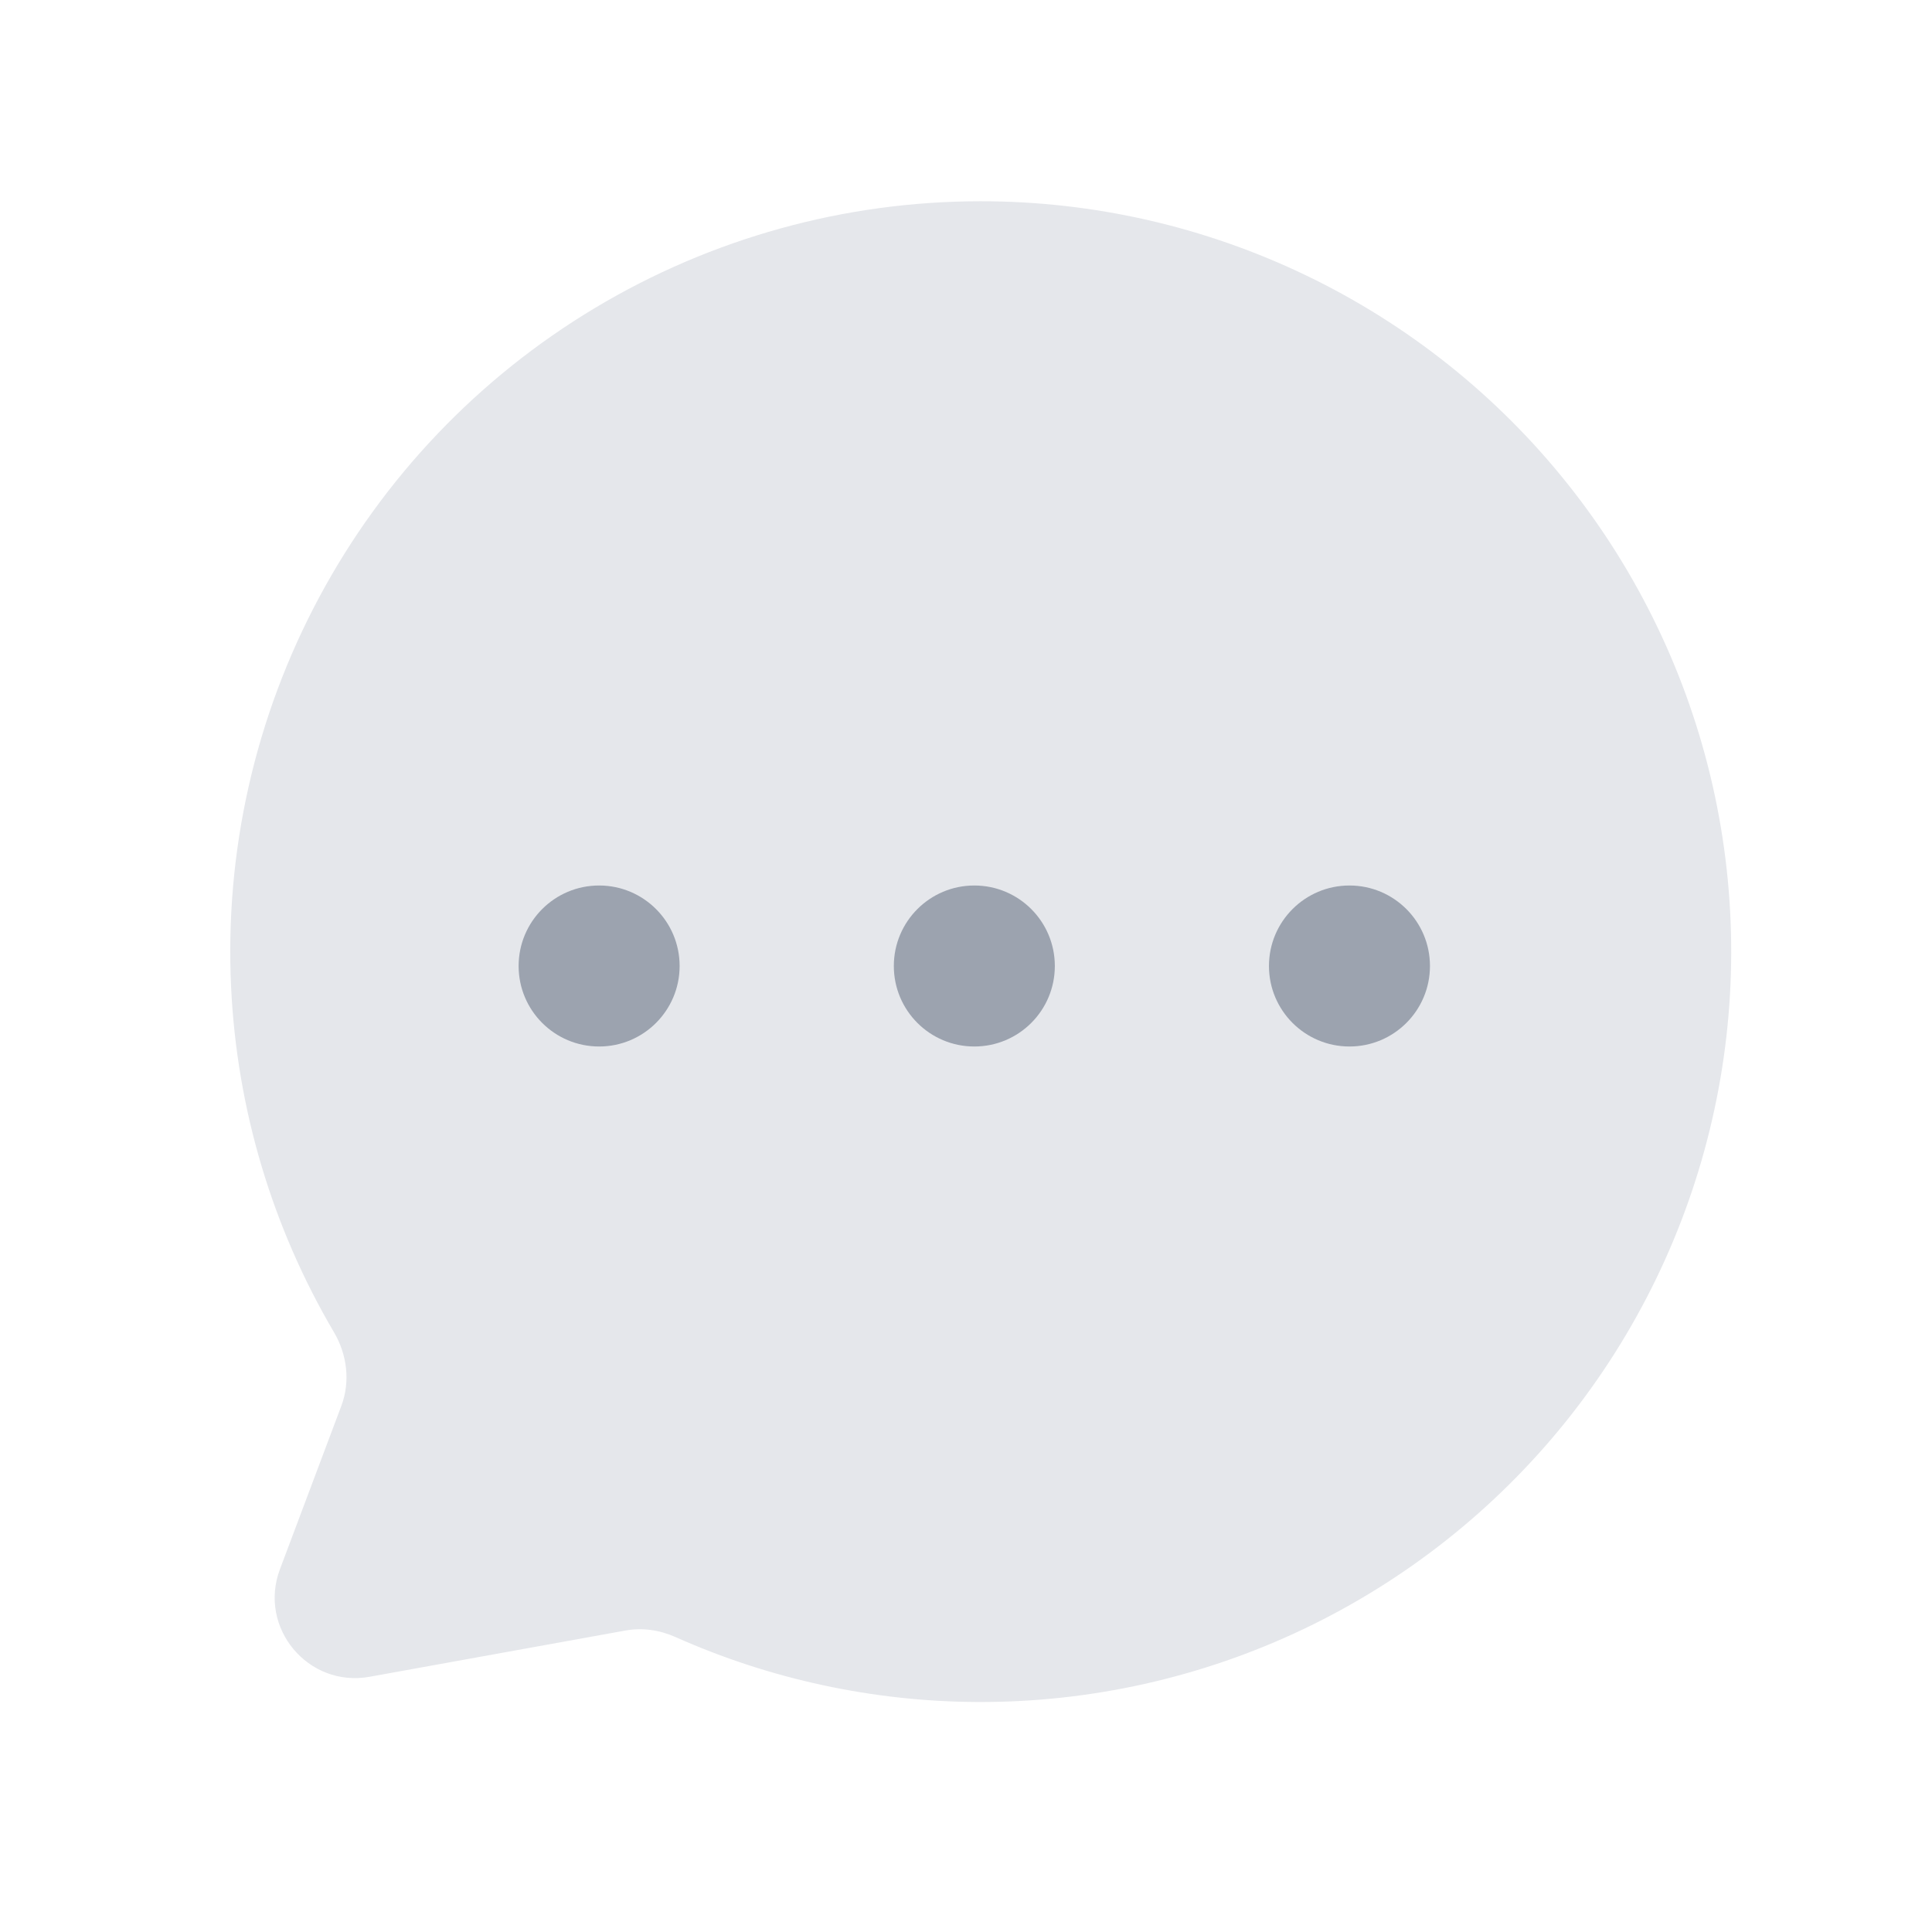 <svg width="48" height="48" viewBox="0 0 48 48" fill="none" xmlns="http://www.w3.org/2000/svg">
<path d="M24.358 5C20.985 5.001 17.677 5.917 14.784 7.65C11.891 9.382 9.522 11.868 7.93 14.84C6.337 17.813 5.581 21.162 5.742 24.53C5.886 27.557 6.766 30.498 8.298 33.1C8.624 33.654 8.707 34.325 8.481 34.927L6.955 38.987C6.408 40.441 7.655 41.935 9.183 41.659L15.539 40.51C15.958 40.434 16.389 40.497 16.777 40.67C19.136 41.722 21.689 42.273 24.276 42.286C27.082 42.299 29.855 41.68 32.388 40.473C34.92 39.266 37.148 37.503 38.905 35.316C40.662 33.128 41.902 30.572 42.533 27.838C43.165 25.104 43.171 22.263 42.552 19.527C41.932 16.79 40.703 14.229 38.956 12.034C37.209 9.838 34.989 8.066 32.461 6.848C29.933 5.63 27.163 4.998 24.358 5Z" fill="#E5E7EB"/>
<path d="M14.885 26C15.989 26 16.885 25.105 16.885 24C16.885 22.895 15.989 22 14.885 22C13.78 22 12.885 22.895 12.885 24C12.885 25.105 13.78 26 14.885 26Z" fill="#9CA3AF"/>
<path d="M24.207 26C25.312 26 26.207 25.105 26.207 24C26.207 22.895 25.312 22 24.207 22C23.102 22 22.207 22.895 22.207 24C22.207 25.105 23.102 26 24.207 26Z" fill="#9CA3AF"/>
<path d="M33.527 26C34.632 26 35.527 25.105 35.527 24C35.527 22.895 34.632 22 33.527 22C32.423 22 31.527 22.895 31.527 24C31.527 25.105 32.423 26 33.527 26Z" fill="#9CA3AF"/>
</svg>
